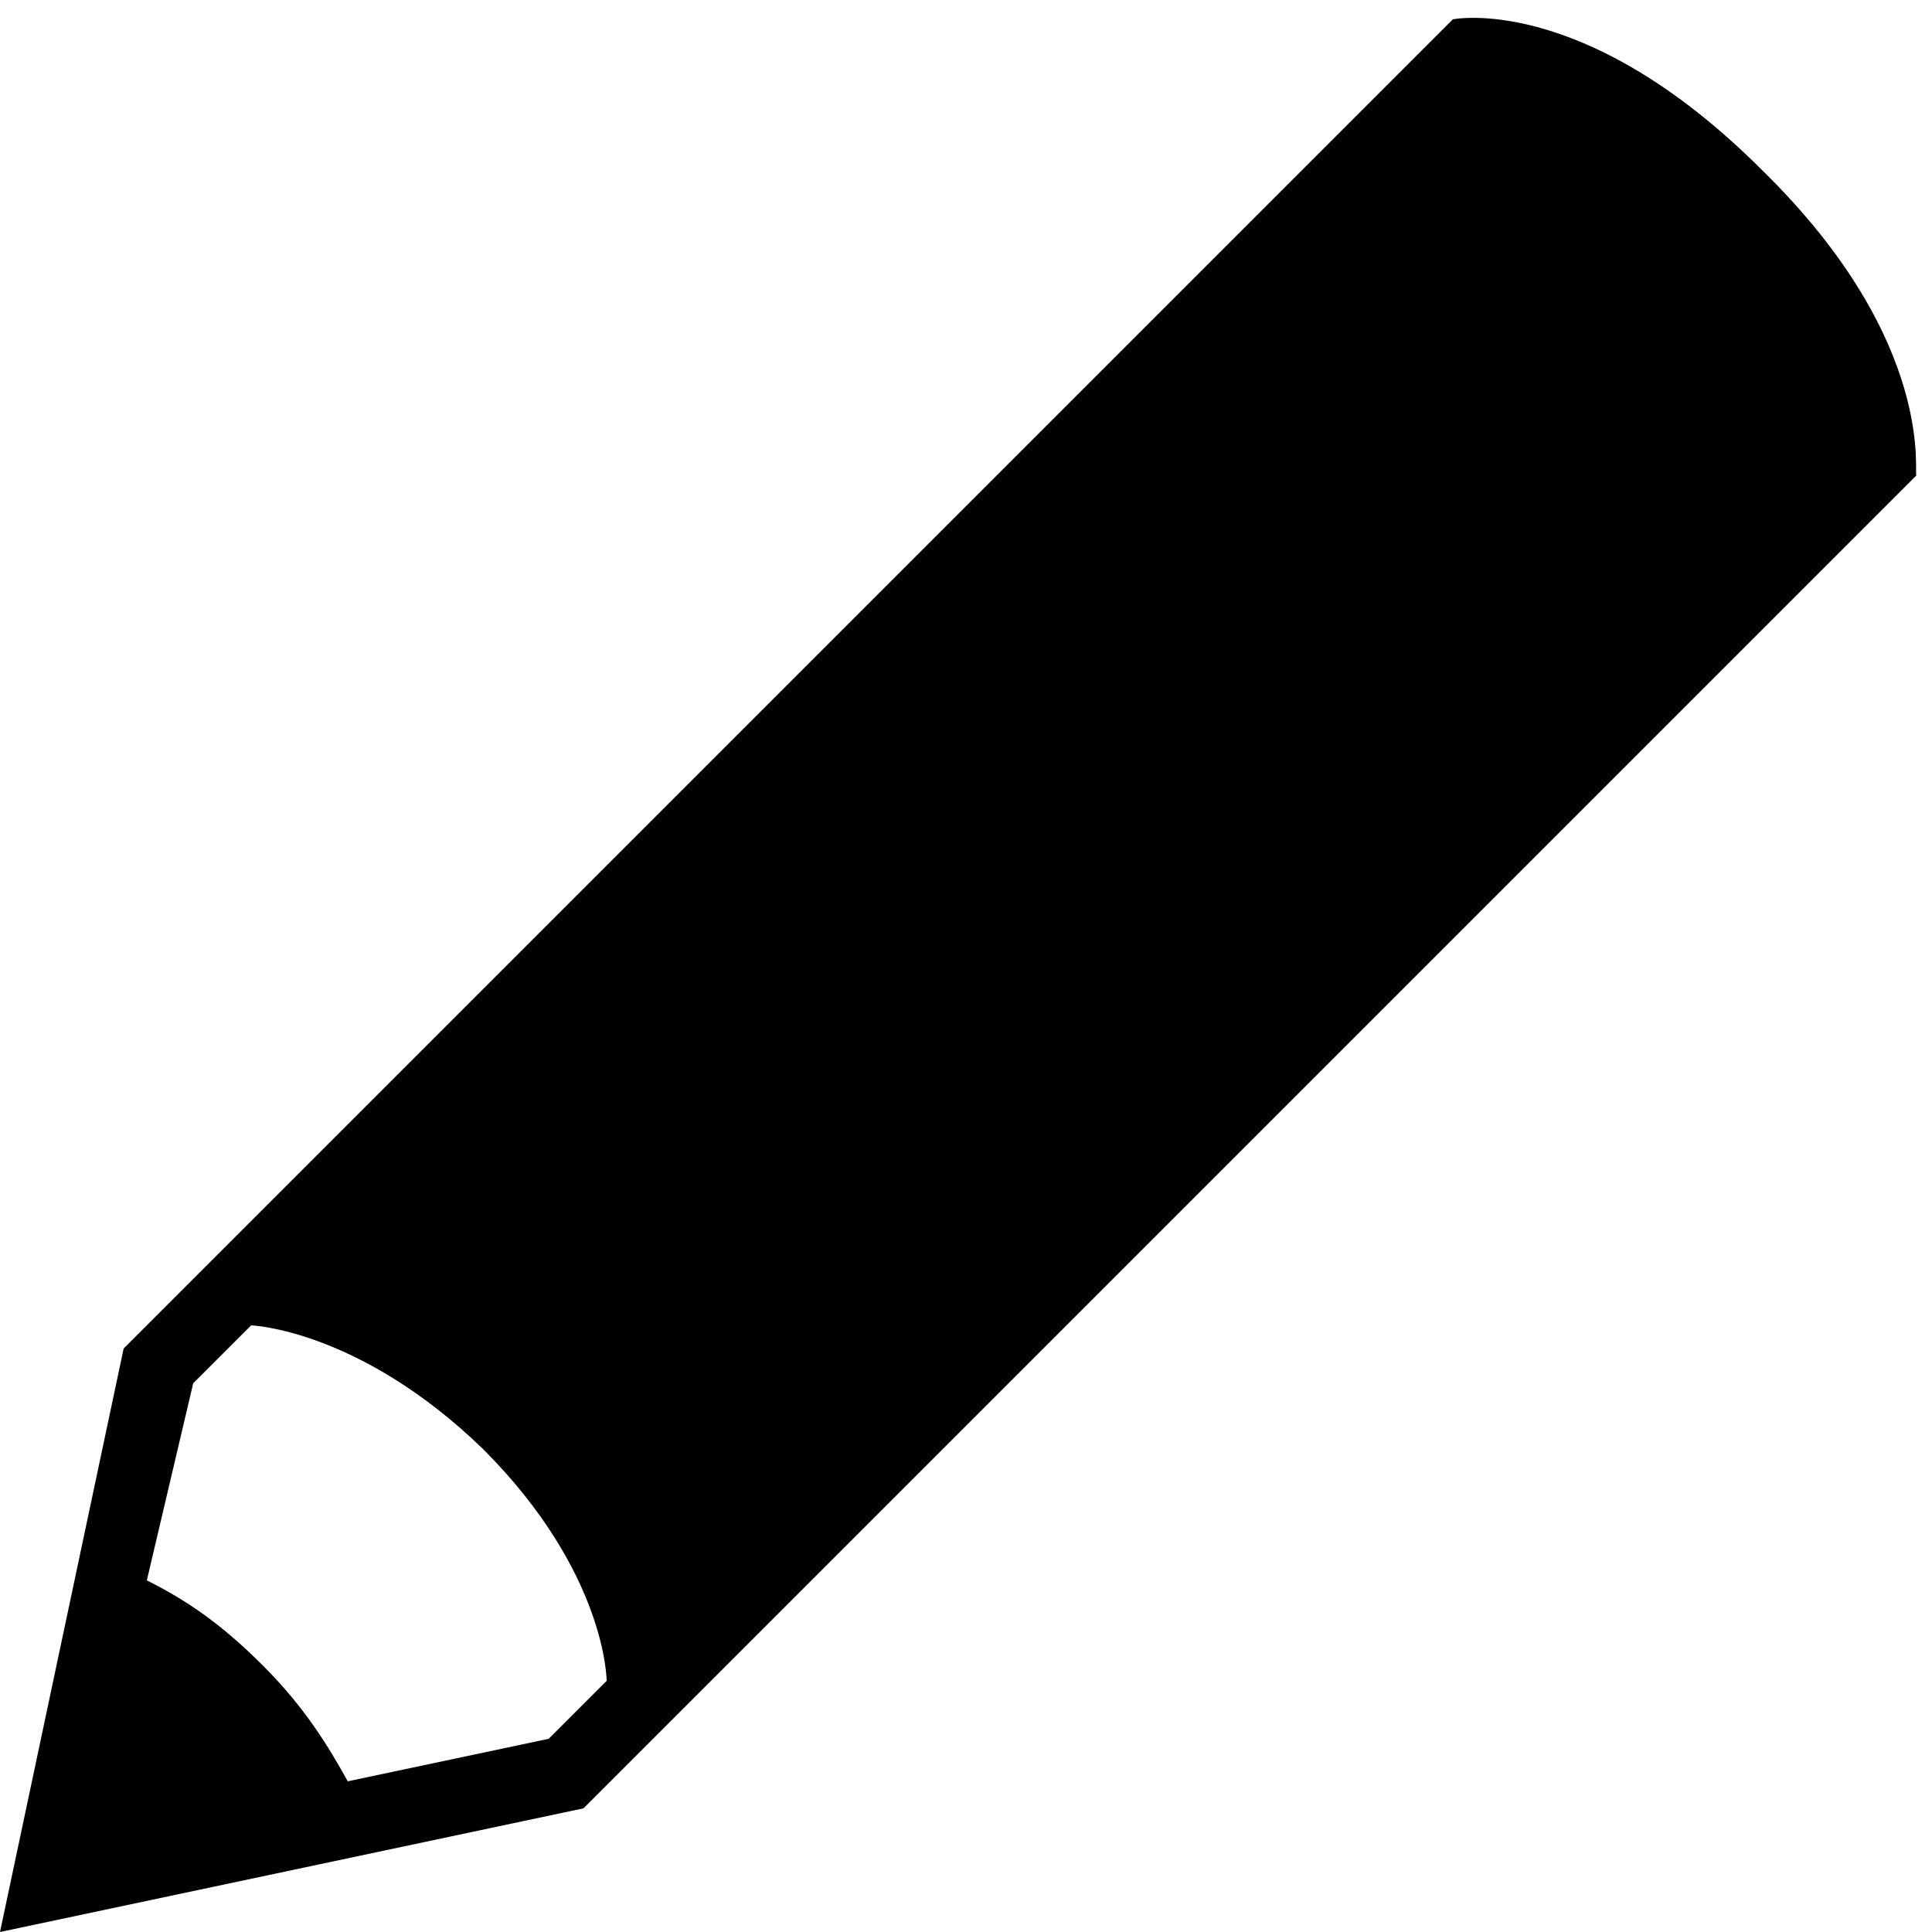 <?xml version="1.0" encoding="utf-8"?>
<!-- Generator: Adobe Illustrator 19.0.0, SVG Export Plug-In . SVG Version: 6.00 Build 0)  -->
<svg version="1.1" id="Layer_1" xmlns="http://www.w3.org/2000/svg" xmlns:xlink="http://www.w3.org/1999/xlink" x="0px" y="0px"
	 viewBox="0 0 50 50" style="enable-background:new 0 0 50 50;" xml:space="preserve">
<g id="XMLID_2_">
	<path id="XMLID_3_" style="fill:#010101;" d="M45.6,4.4c-4.6-4.6-8-3.9-8-3.9L21.6,16.5L3.2,34.9L0,50l15.1-3.2l18.4-18.4
		l16.1-16.1C49.5,12.4,50.2,8.9,45.6,4.4z M14.2,45l-5.2,1.1c-0.5-0.9-1.1-1.9-2.2-3c-1.1-1.1-2-1.7-3-2.2L5,35.8l1.5-1.5
		c0,0,2.8,0.1,6,3.2c3.2,3.2,3.2,6,3.2,6L14.2,45z"/>
</g>
</svg>
